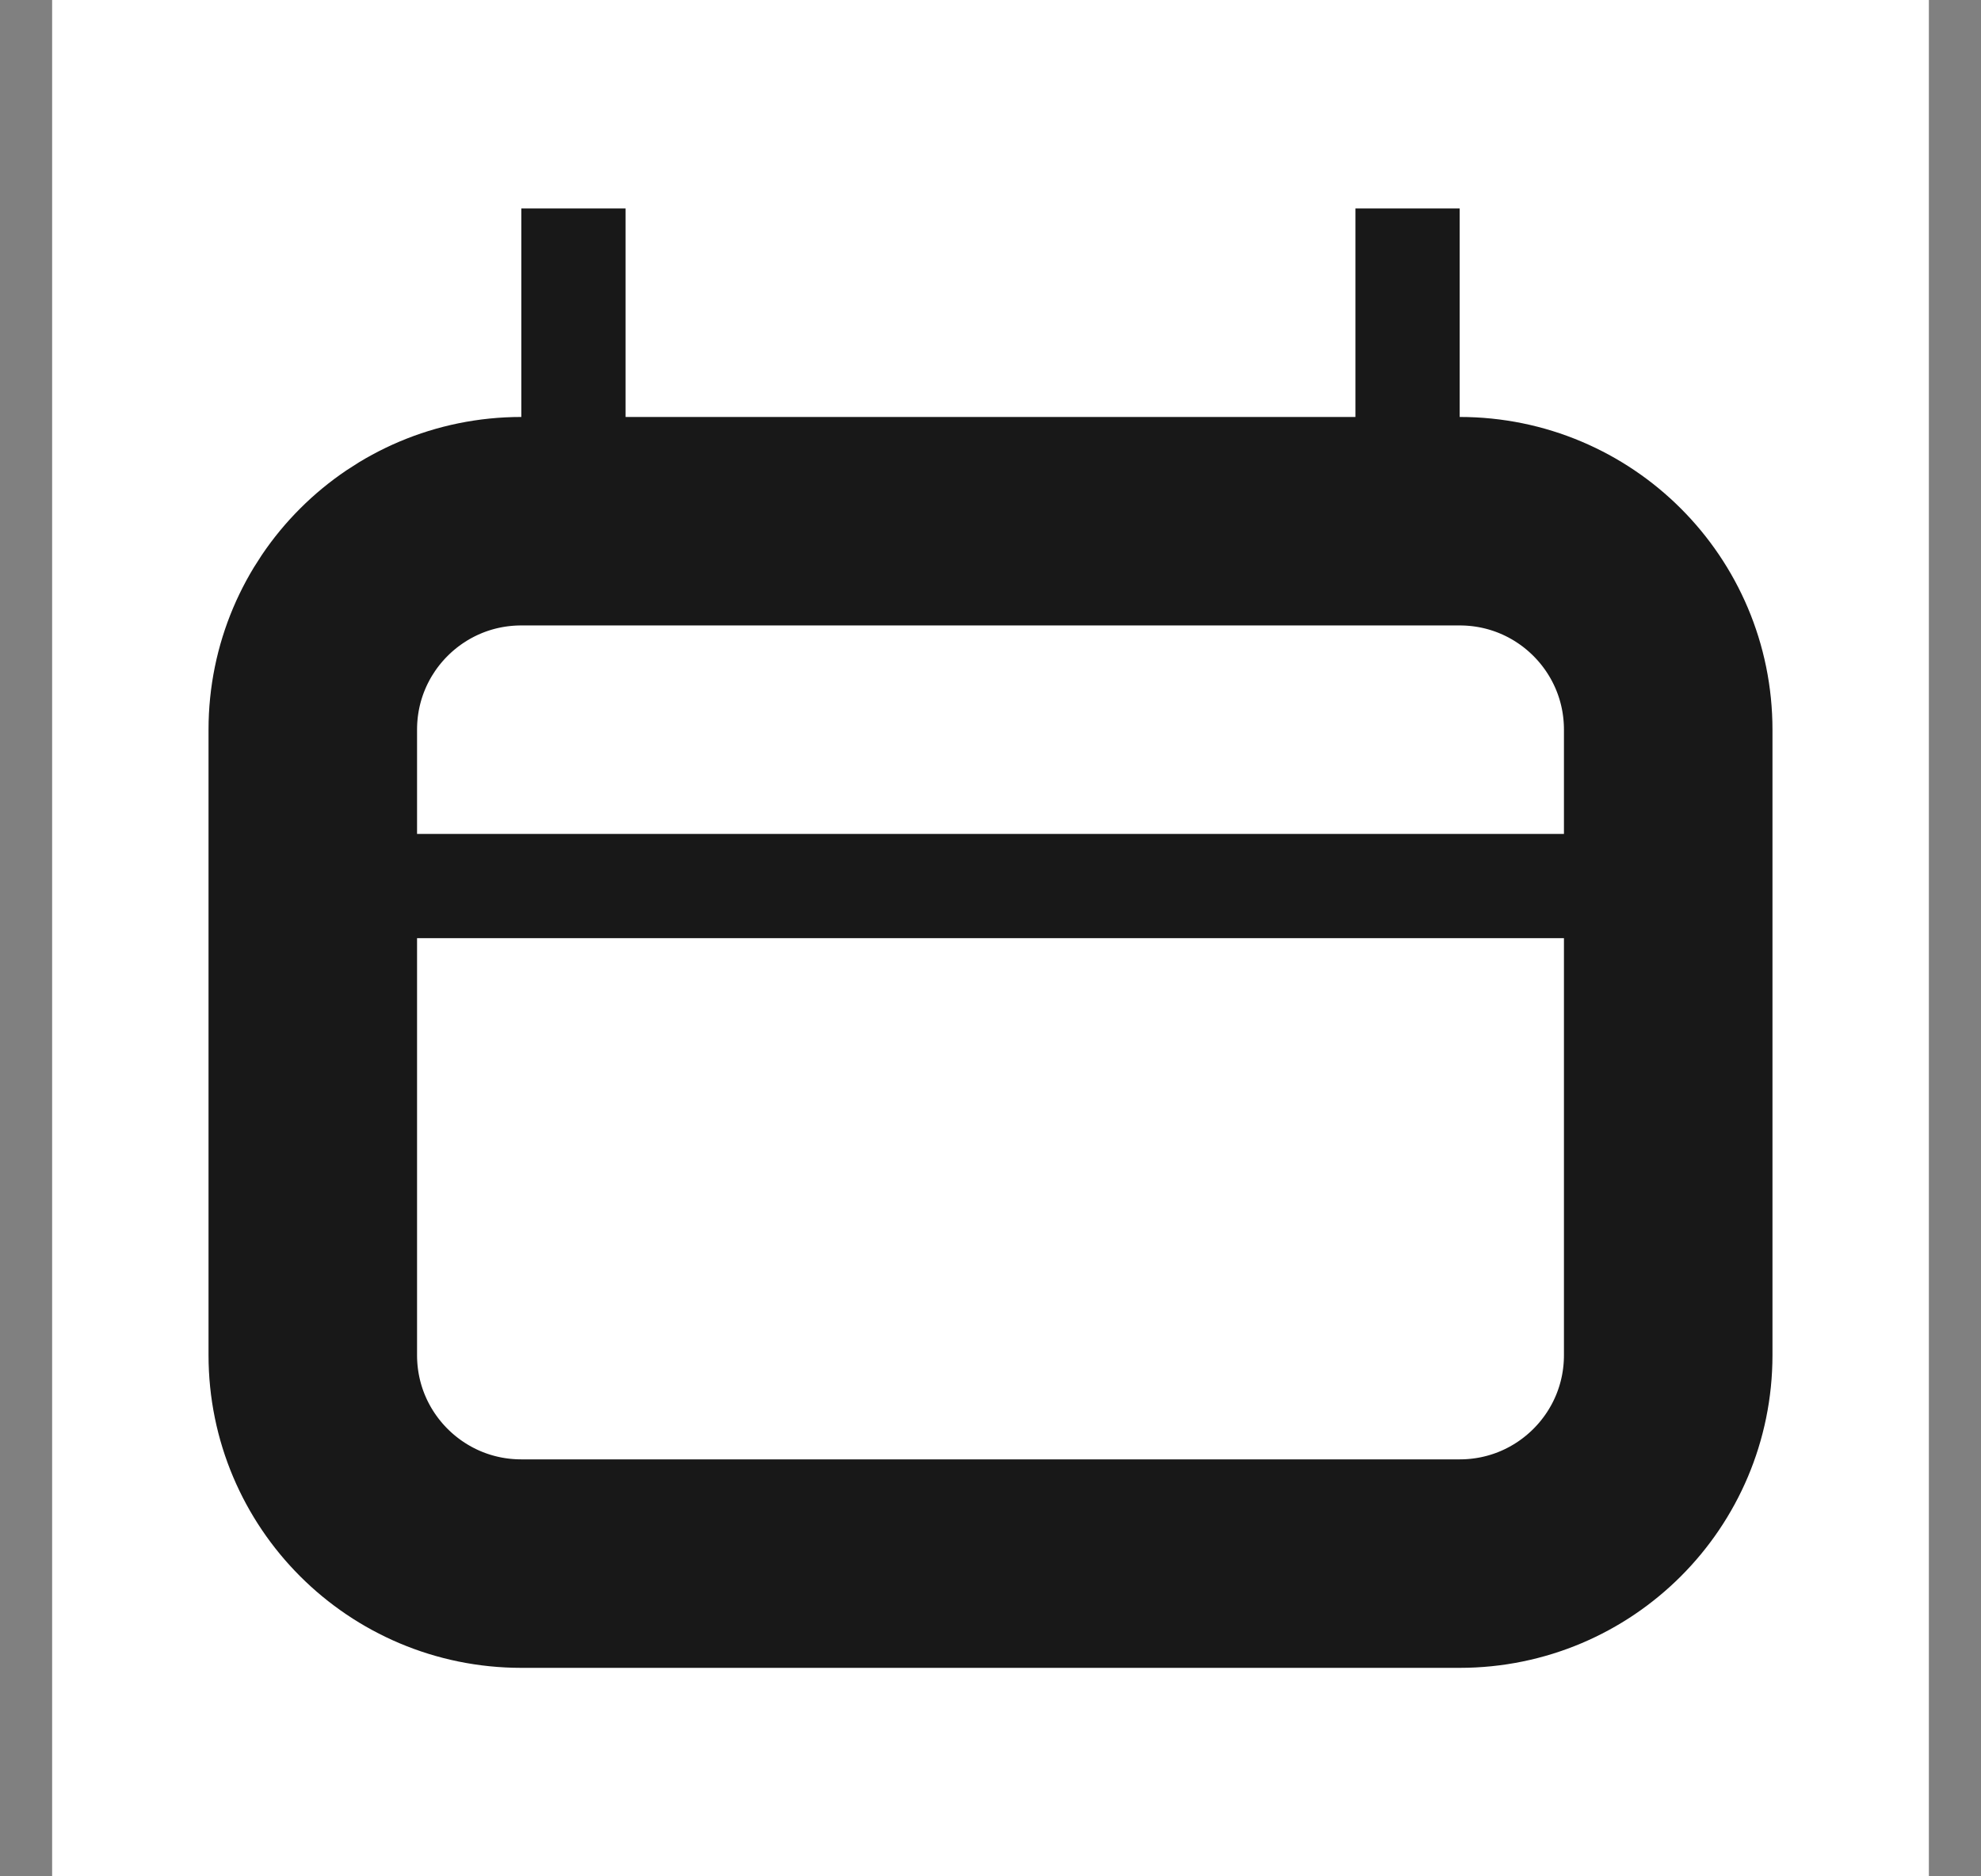 <svg width="19px" height="18px" viewBox="0 0 19 18" version="1.1" xmlns="http://www.w3.org/2000/svg"
     xmlns:xlink="http://www.w3.org/1999/xlink">
    <rect x="0" y="0" width="19" height="18" fill="#808080" stroke="none"/>
    <!-- Generator: Sketch 47.1 (45422) - http://www.bohemiancoding.com/sketch -->
    <desc>Created with Sketch.</desc>
    <defs></defs>
    <g id="icon" stroke="none" stroke-width="1" fill="none" fill-rule="evenodd">
        <rect id="Rectangle" fill="#FFFFFF" x="0.5" y="0" width="18" height="18"></rect>
        <path d="M3,8.5 L16,8.5" id="Stroke-194" stroke="#181818"></path>
        <path d="M5,5 L14,5 L14,5 C15.105,5 16,5.895 16,7 L16,13 L16,13 C16,14.105 15.105,15 14,15 L5,15 L5,15 C3.895,15 3,14.105 3,13 L3,7 L3,7 C3,5.895 3.895,5 5,5 Z"
              id="Rectangle-5" stroke="#181818" stroke-width="2"></path>
        <path d="M5.5,2 L5.5,5" id="Stroke-196" stroke="#181818"></path>
        <path d="M13.5,5 L13.5,2" id="Stroke-198" stroke="#181818"></path>
    </g>
</svg>